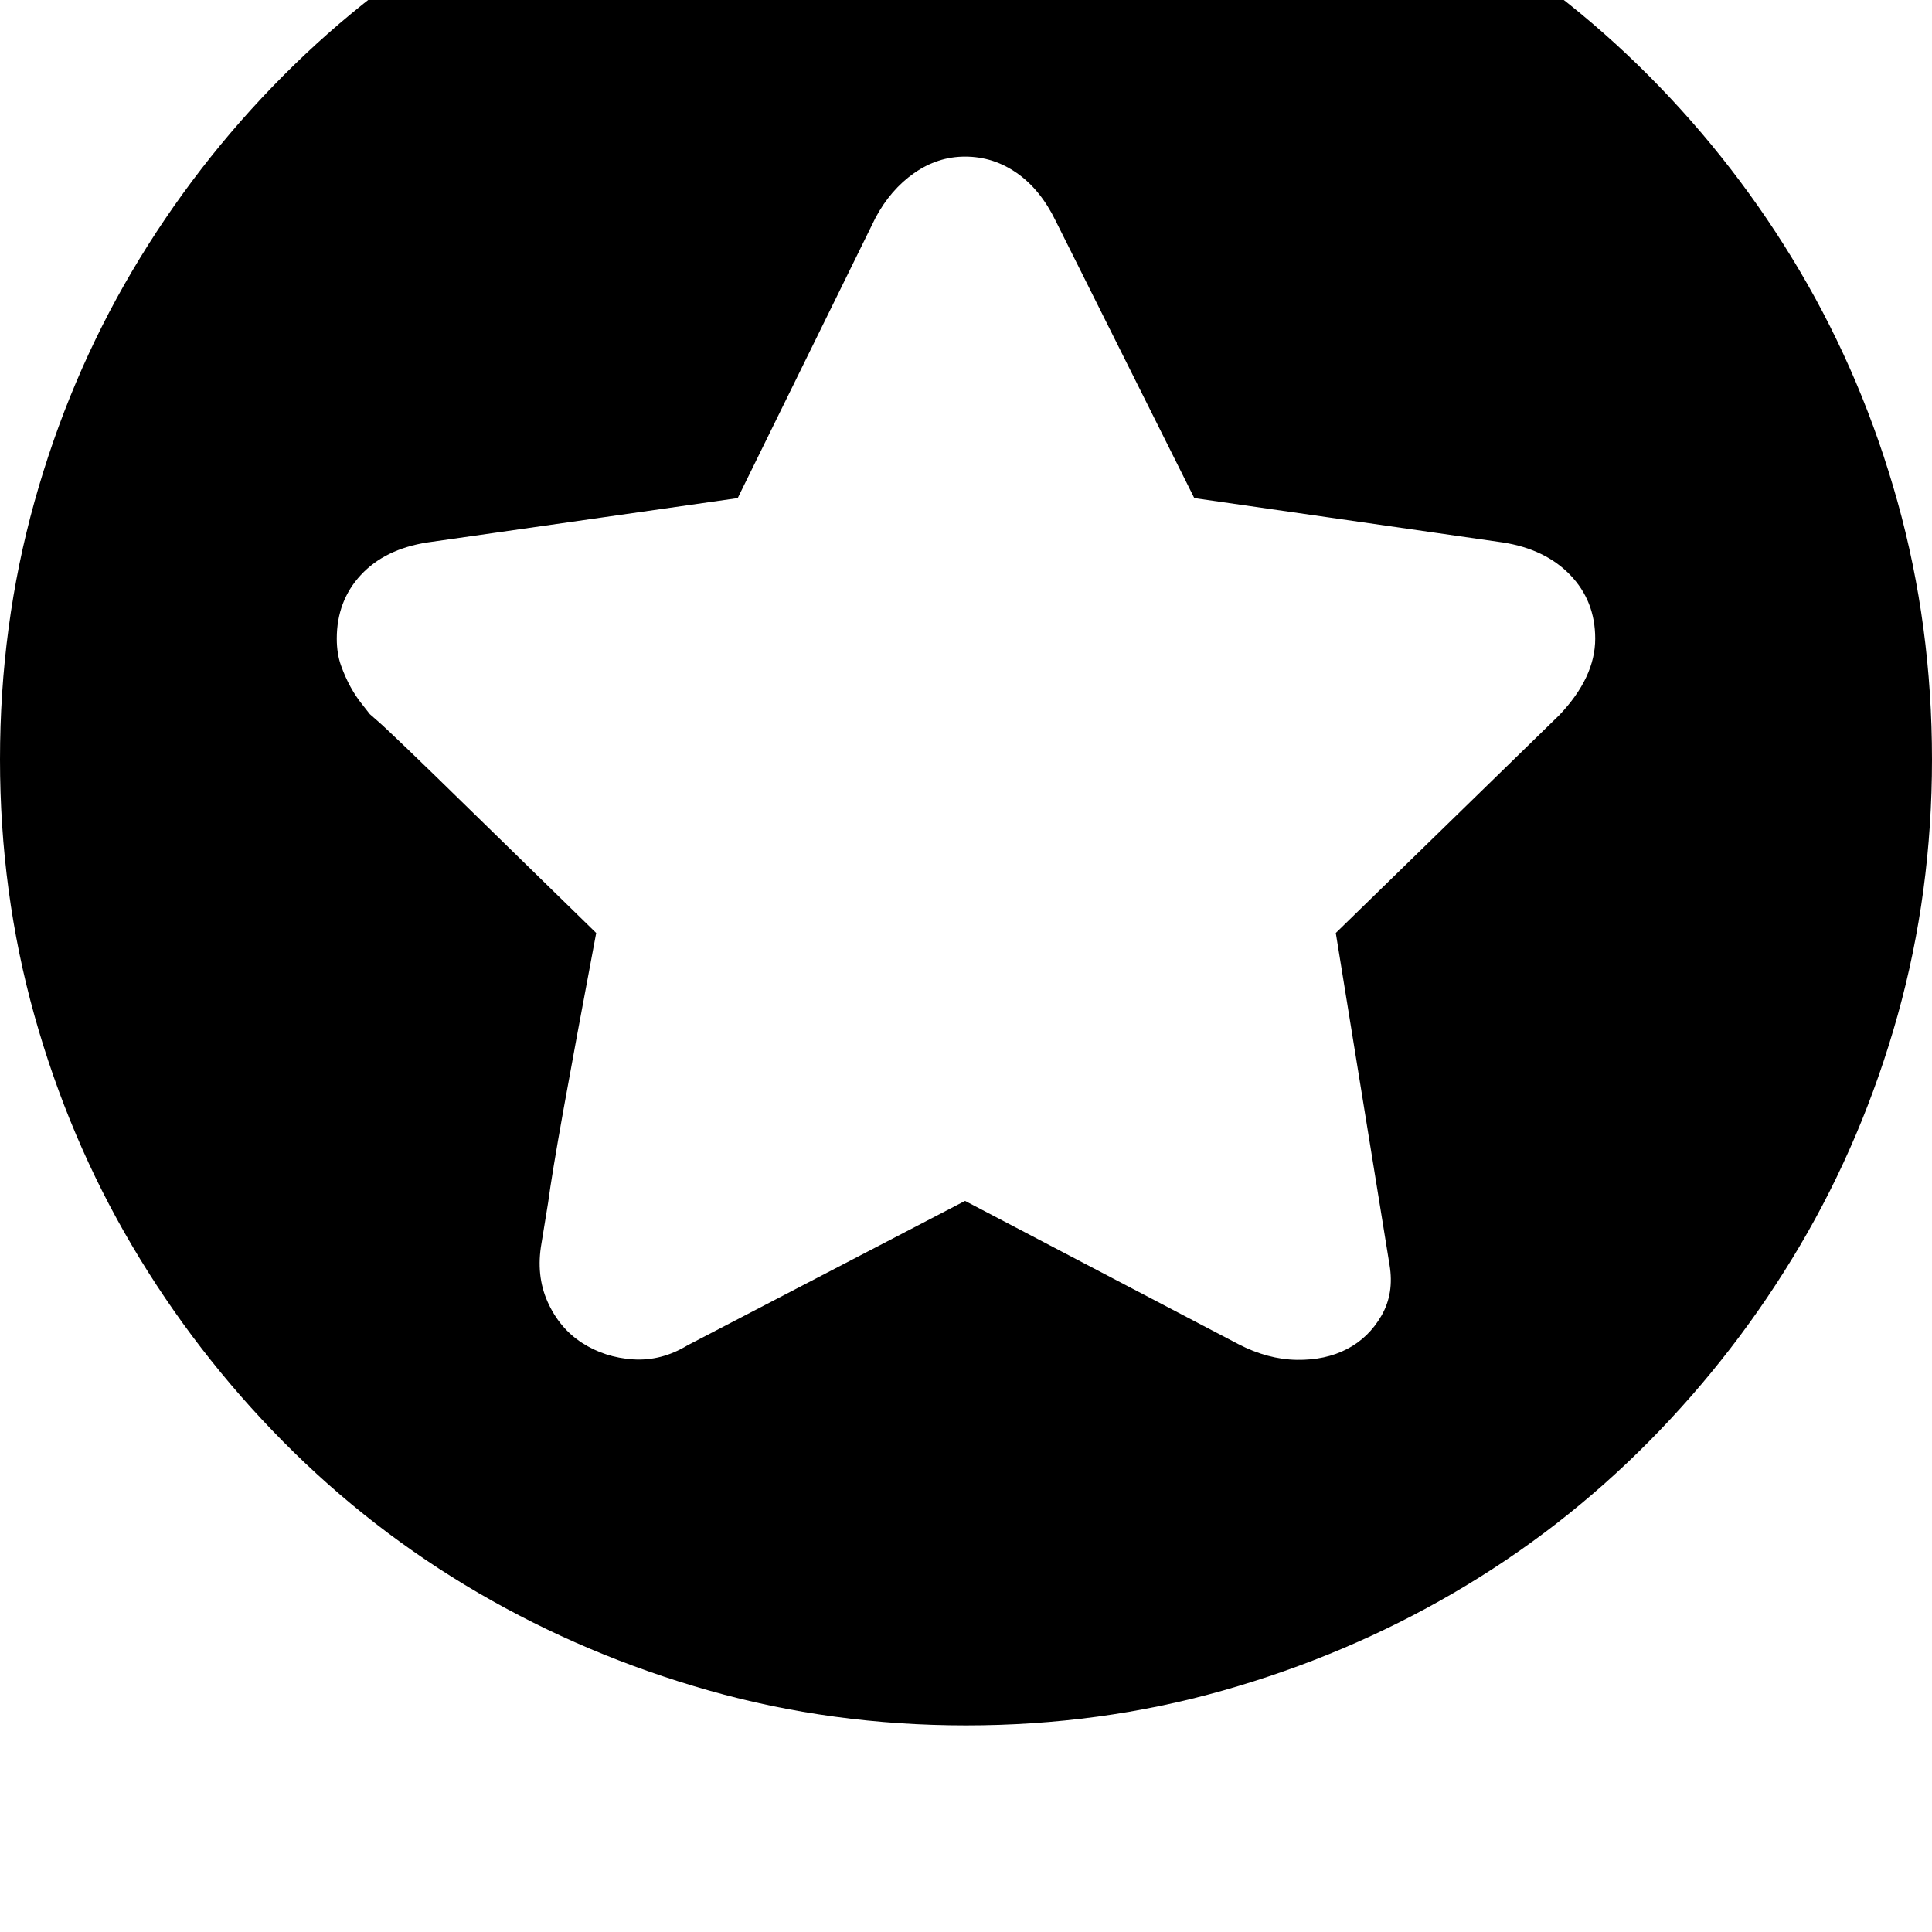 <svg xmlns="http://www.w3.org/2000/svg" viewBox="0 0 2048 2048"><path d="M0 805q0-142 36.5-273T140 287.5t160-207 207-160 244.5-103T1024-219t272.5 36.5 244.5 103 207 160 160 207T2011.5 532t36.5 273q0 141-36.5 271.5t-103.5 244-160 207.5-207 160.5-244.5 103.5-272.5 37-272.5-37T507 1688.5 300 1528t-160-207.5-103.5-244T0 805zm357-128q0 16 4.5 28.5t10 22.5 11.5 17.5 9 11.5l8 7q7 6 32 30t72 70 128 125q-23 122-35 189t-16 97q-6 37-7 43-6 34 6.5 62t36.5 43.5 54 17.5 58-15l294-153 290 152q31 16 61.5 16.5t53.5-11.5 36.5-35.5 8.5-53.5l-57-352 237-231q38-40 38-81 0-40-26.5-67.5T1593 575l-327-47-147-294q-16-33-41-50.5t-55-17.5q-29 0-54 17.5T928 231L782 528l-329 47q-45 7-70.5 34.5T357 677z"/></svg>
